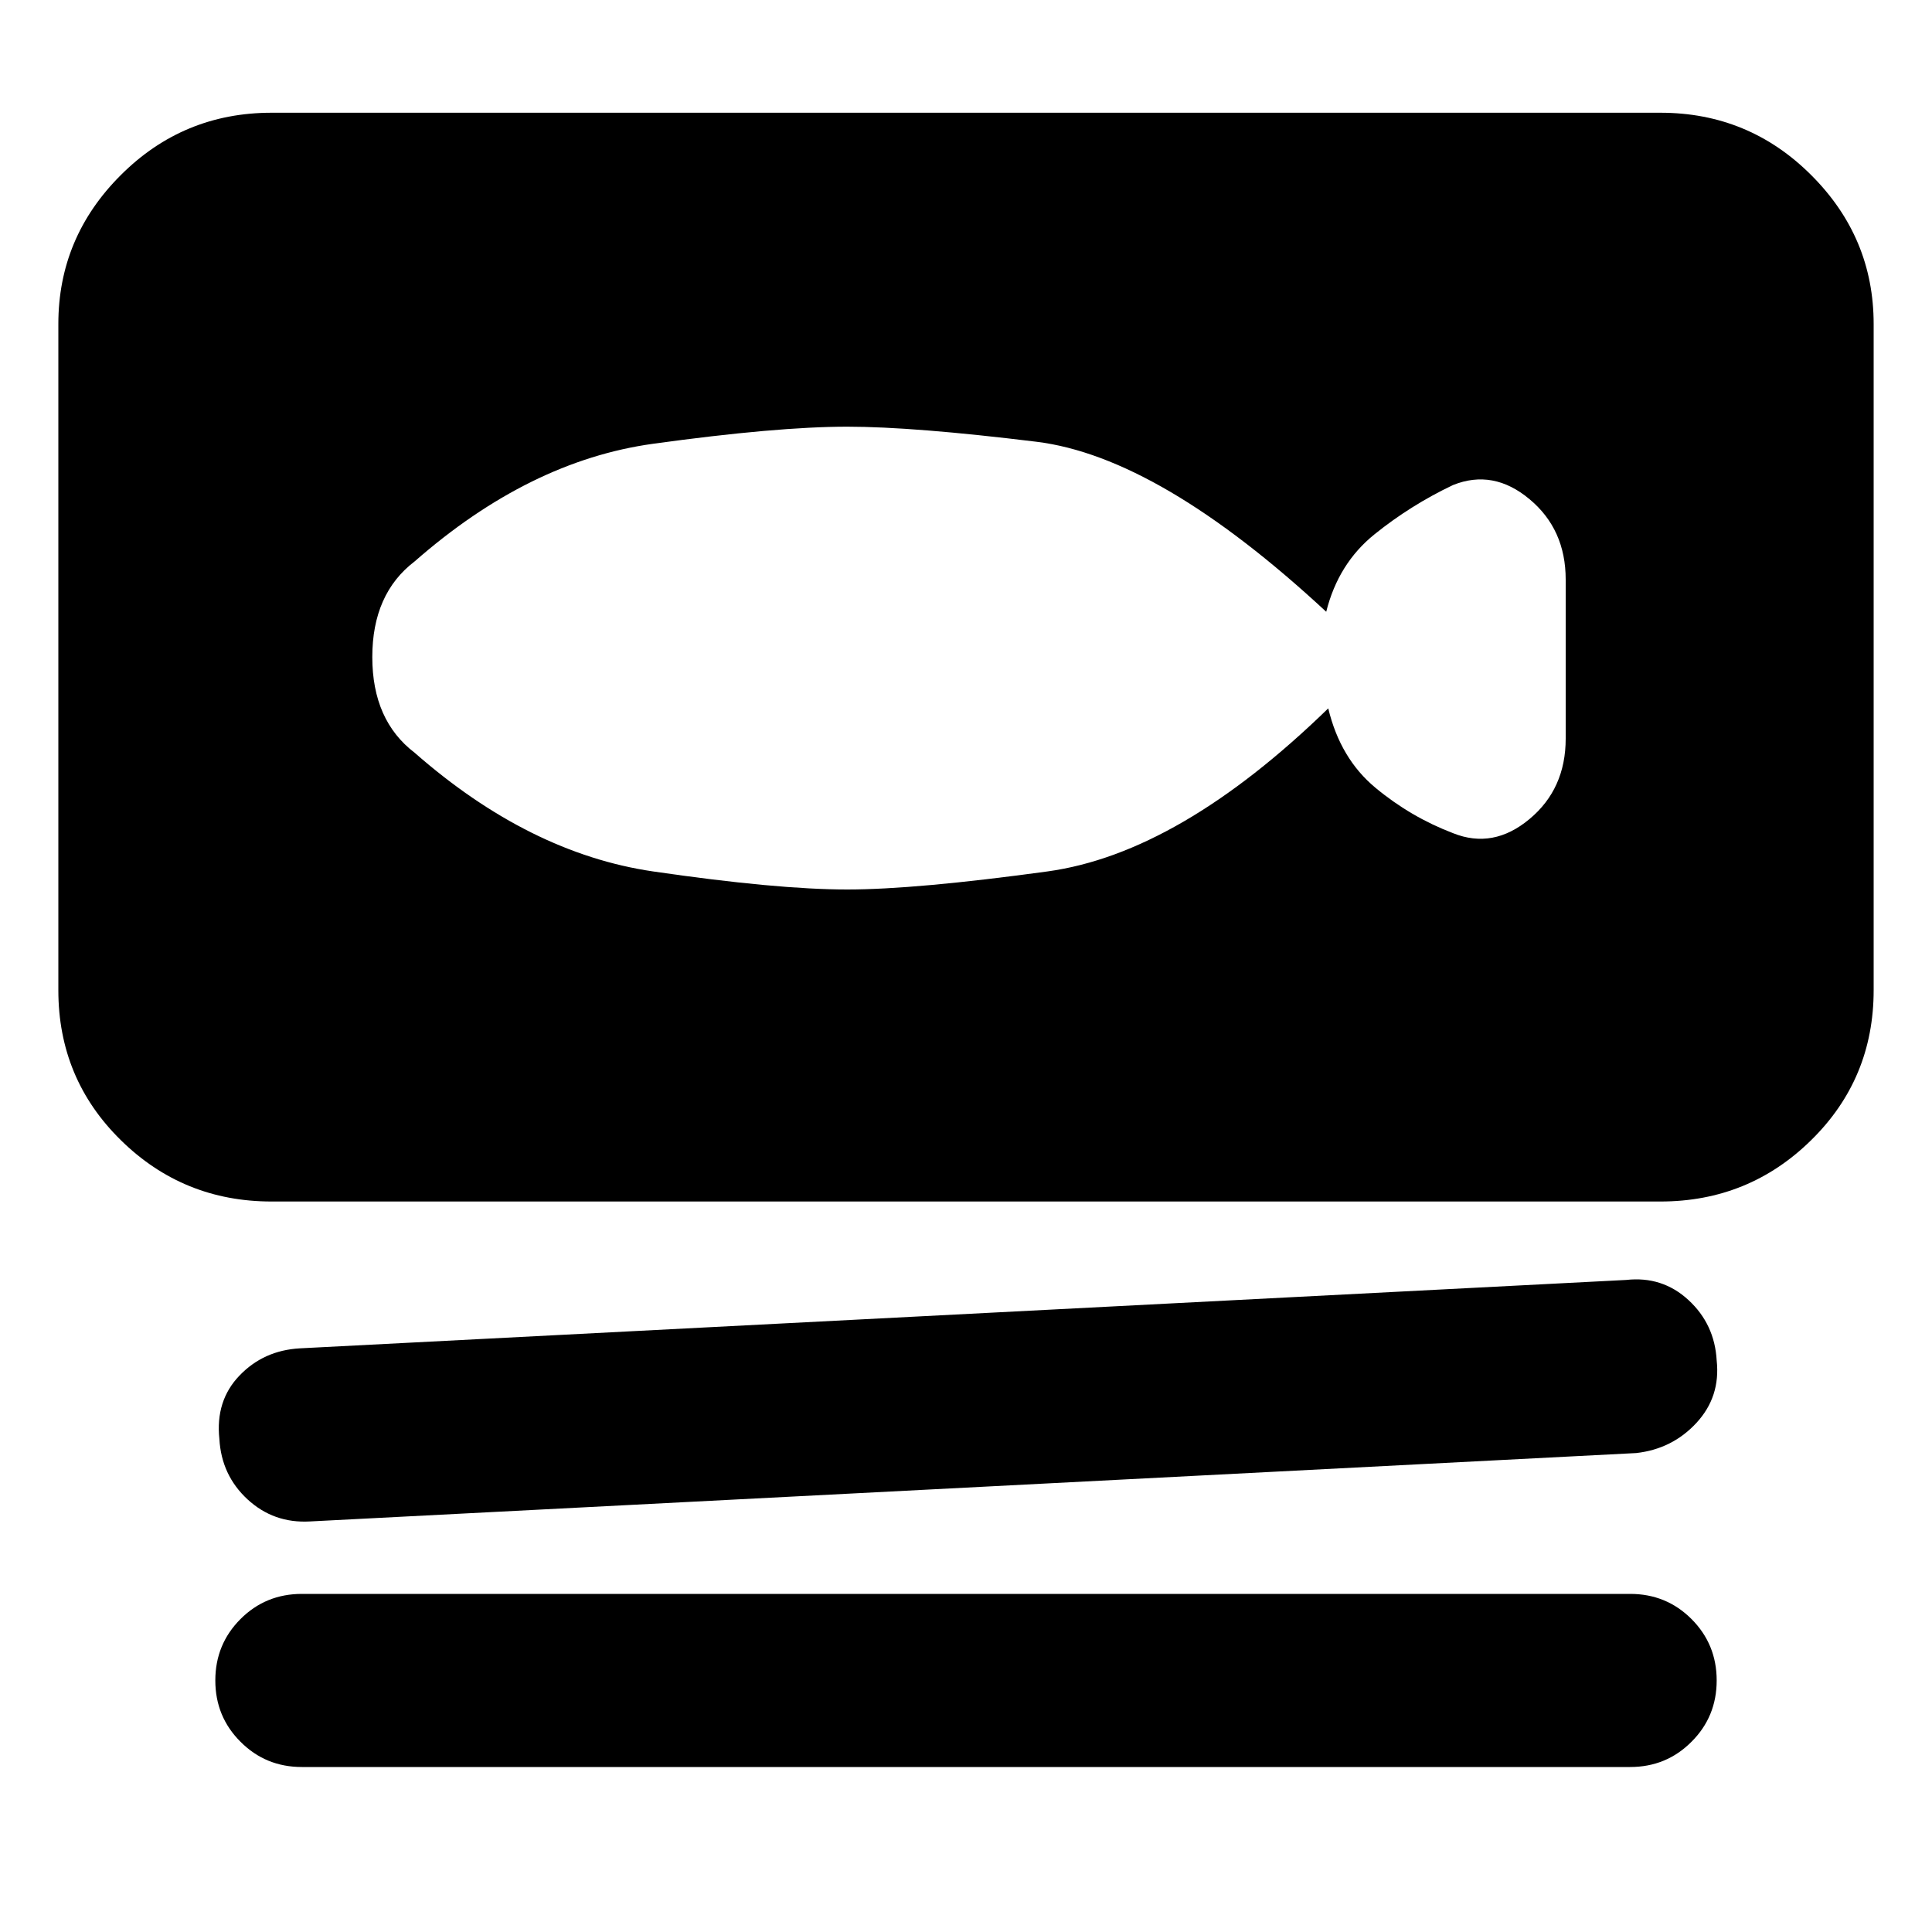 <svg xmlns="http://www.w3.org/2000/svg" height="20" width="20"><path d="M2.812 12.438q-.916 0-1.562-.636-.646-.635-.646-1.552V3.354q0-.896.646-1.541.646-.646 1.562-.646h14.376q.916 0 1.562.646.646.645.646 1.541v6.896q0 .917-.646 1.552-.646.636-1.562.636Zm.396 3.312q-.375.021-.646-.229-.27-.25-.291-.625-.042-.396.208-.656.25-.261.625-.282l13.729-.708q.375-.042.646.208t.292.625q.041.375-.209.646t-.624.313Zm-.083 2.542q-.375 0-.635-.261-.261-.26-.261-.635t.261-.636q.26-.26.635-.26h13.75q.375 0 .635.26.261.261.261.636t-.261.635q-.26.261-.635.261Zm1.167-10.5Q5.479 8.833 6.76 9.021q1.282.187 2.011.187.708 0 2.073-.187 1.364-.188 2.906-1.688.125.521.49.823.364.302.802.469.416.167.791-.146.375-.312.375-.833V6q0-.521-.375-.833-.375-.313-.791-.146-.438.208-.813.51-.375.302-.5.802-1.729-1.604-3-1.76-1.271-.156-1.958-.156-.729 0-2.011.177-1.281.177-2.468 1.218-.438.334-.438.99 0 .656.438.99Z"/></svg>